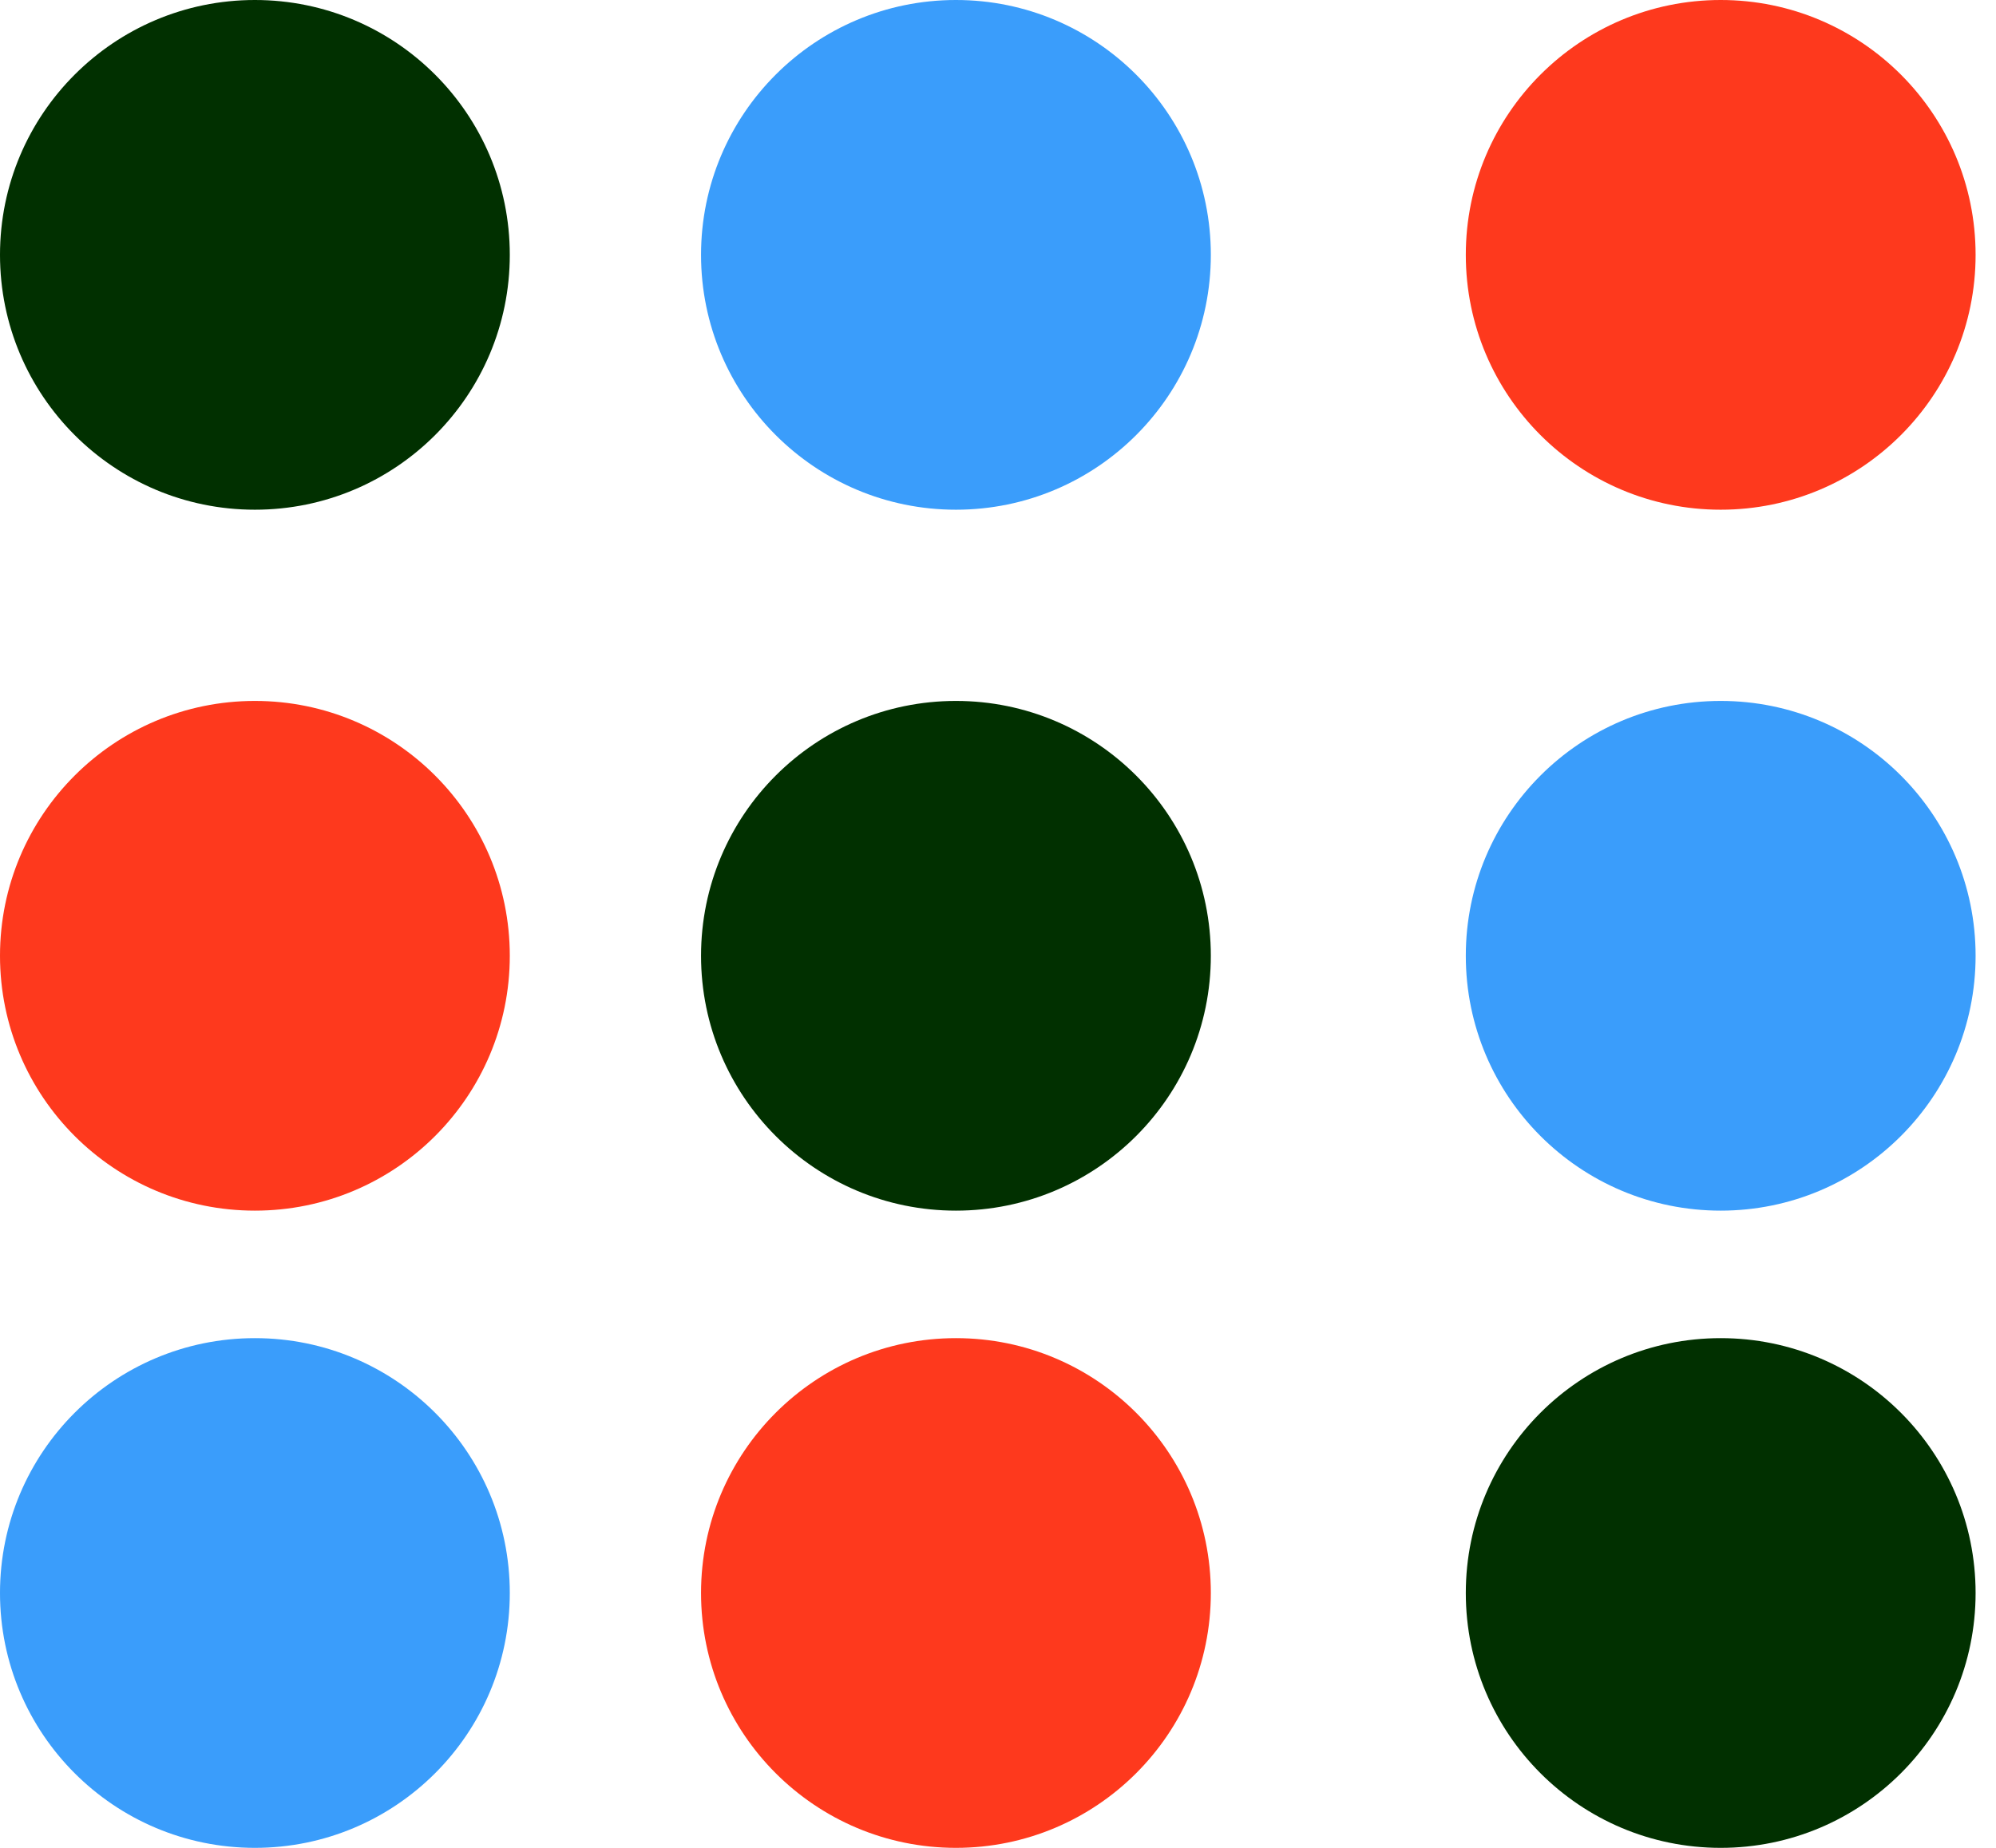 <svg width="27" height="25" viewBox="0 0 27 25" fill="none" xmlns="http://www.w3.org/2000/svg">
<circle cx="3.448" cy="12.931" r="3.448" fill="#FE391D"/>
<circle cx="12.931" cy="21.552" r="3.448" fill="#FE391D"/>
<circle cx="23.276" cy="3.448" r="3.448" fill="#FE391D"/>
<circle cx="23.276" cy="12.931" r="3.448" fill="#3A9DFB"/>
<circle cx="3.448" cy="21.552" r="3.448" transform="rotate(-180 3.448 21.552)" fill="#3A9DFB"/>
<circle cx="12.931" cy="3.448" r="3.448" fill="#3A9DFB"/>
<circle cx="12.931" cy="12.931" r="3.448" fill="#013000"/>
<circle cx="23.276" cy="21.552" r="3.448" transform="rotate(-180 23.276 21.552)" fill="#013000"/>
<circle cx="3.448" cy="3.448" r="3.448" fill="#013000"/>
</svg>
